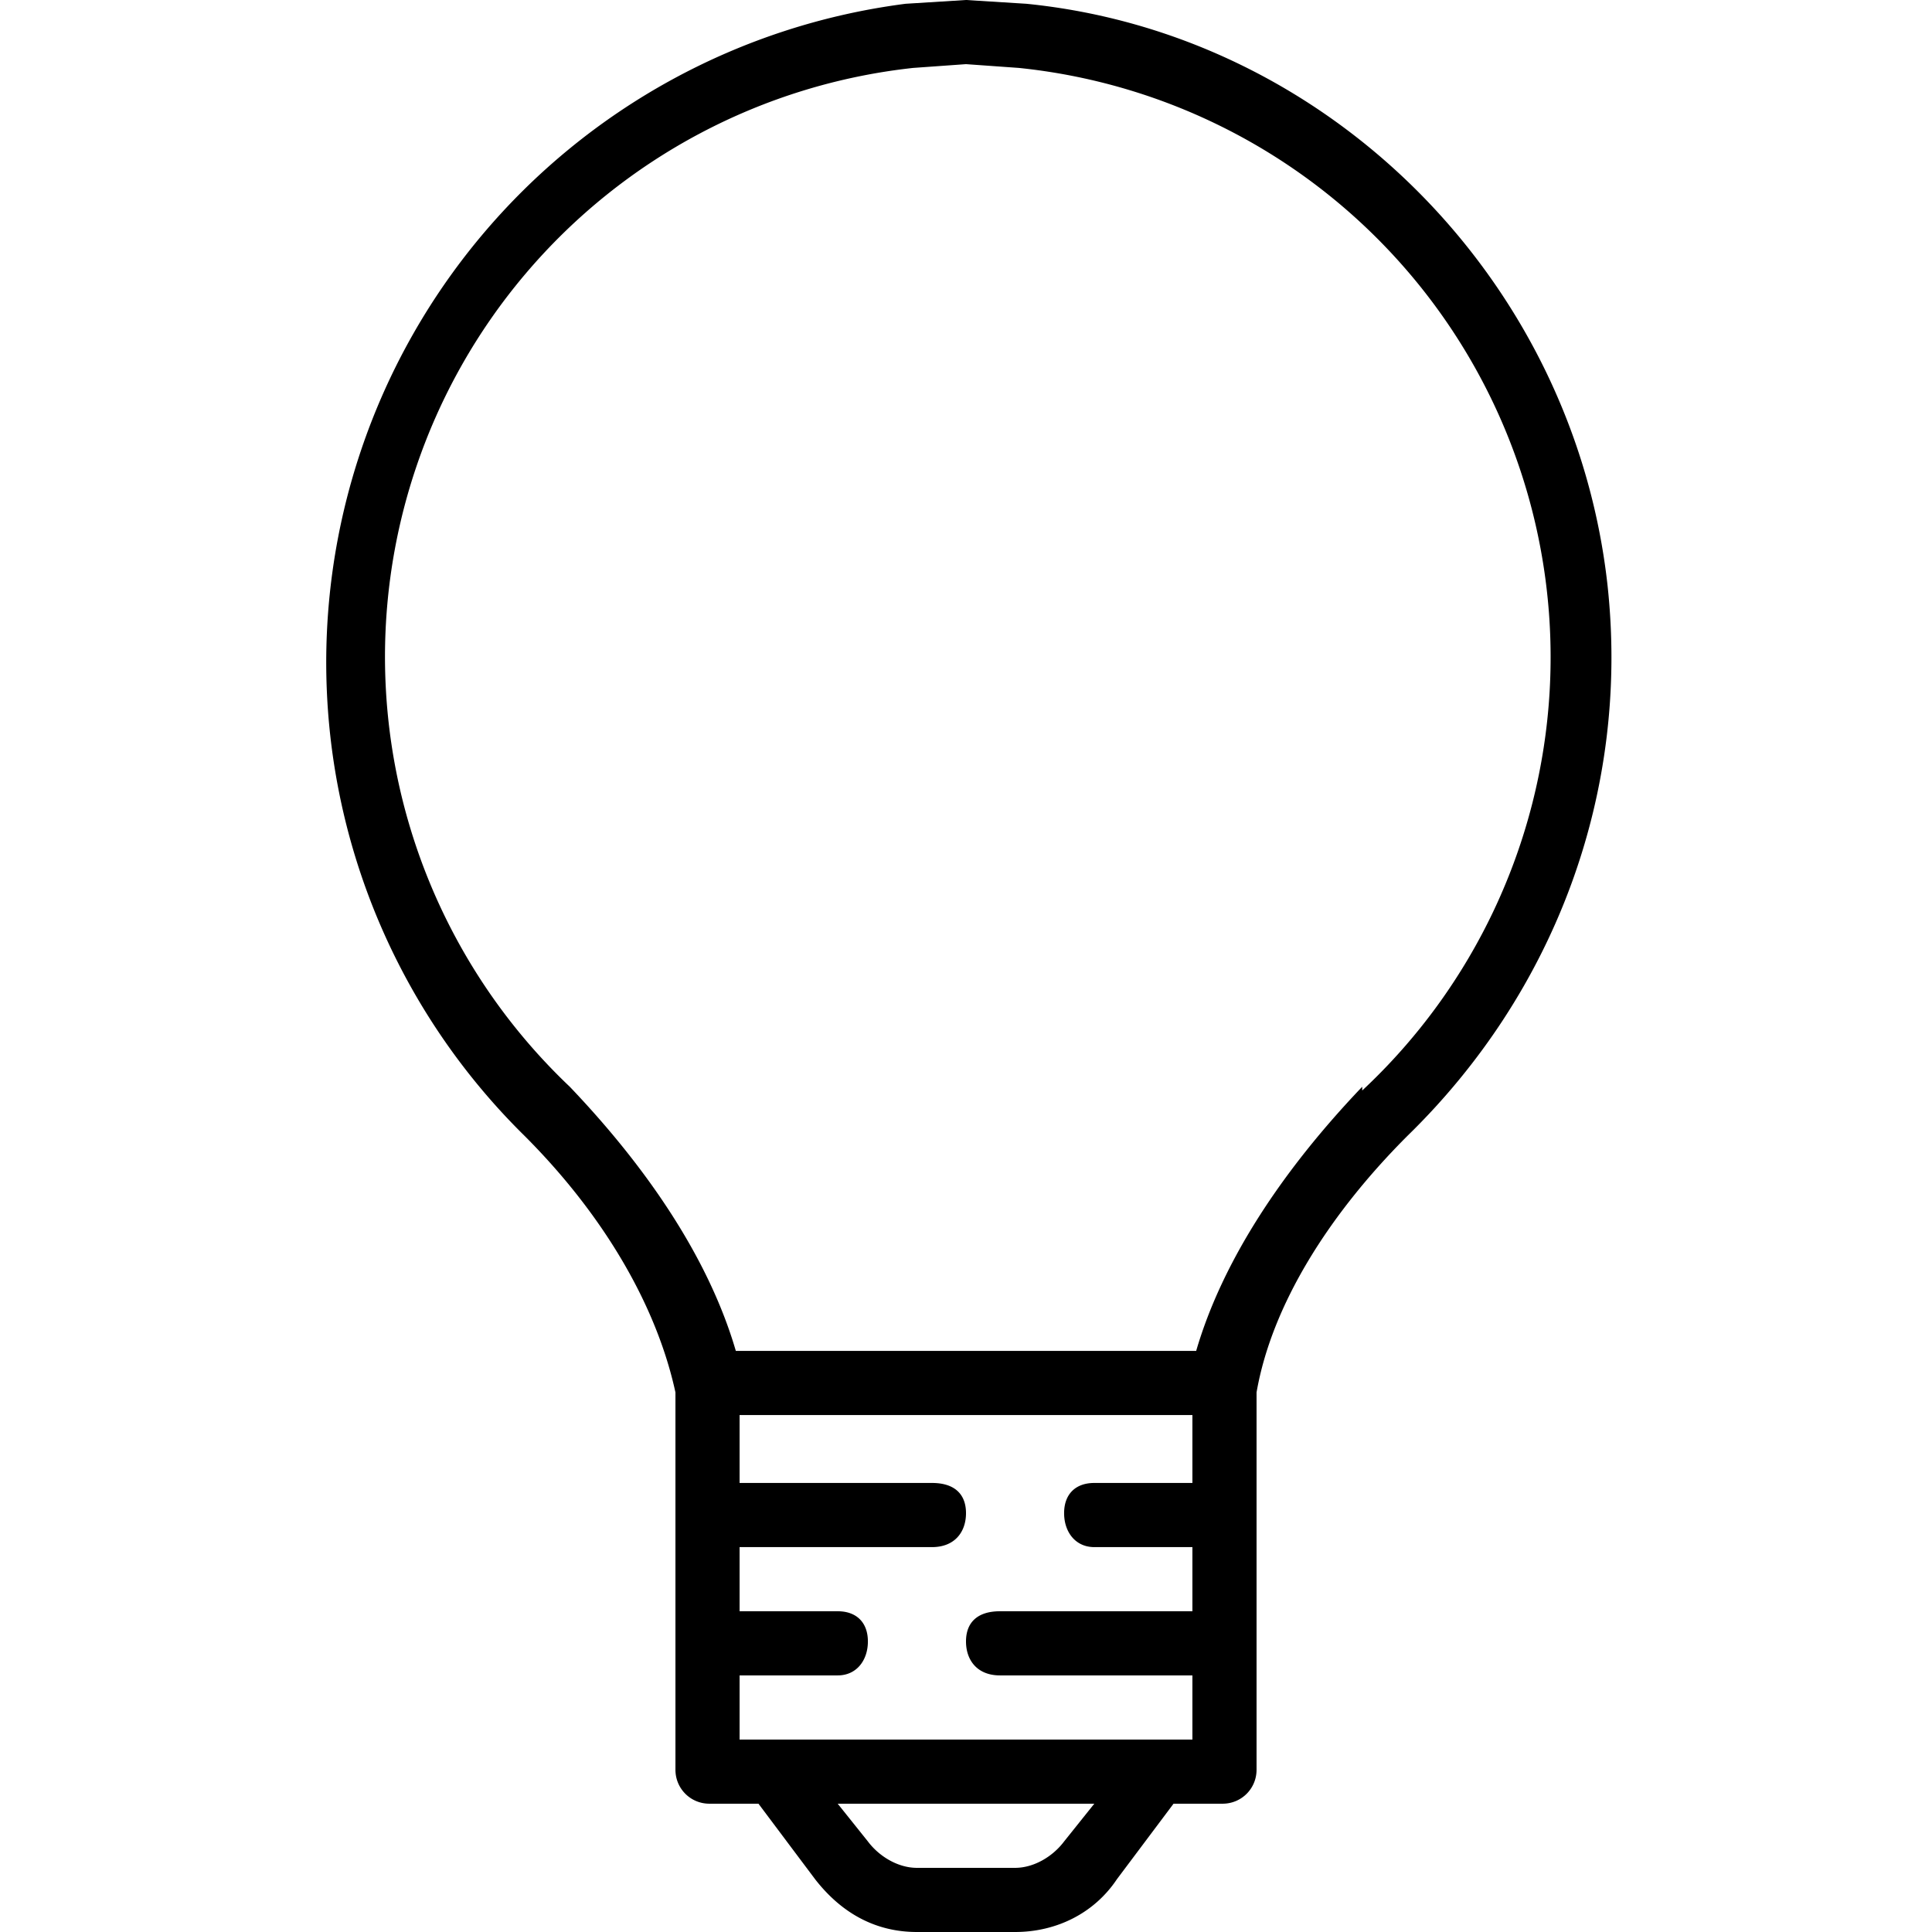 <svg xmlns="http://www.w3.org/2000/svg" xml:space="preserve" viewBox="0 0 512 512"><path d="M426 155C417 74 352 9 272 1l-16-1-16 1a176 176 0 0 0-101 300c21 21 35 45 40 68v100c0 5 4 9 9 9h13l15 20c7 9 16 14 27 14h26c11 0 21-5 27-14l15-20h13c5 0 9-4 9-9V369c4-23 19-47 40-68 39-38 59-91 53-146zM316 393h-26c-5 0-8 3-8 8s3 9 8 9h26v17h-51c-6 0-9 3-9 8s3 9 9 9h51v17H196v-17h26c5 0 8-4 8-9s-3-8-8-8h-26v-17h51c6 0 9-4 9-9s-3-8-9-8h-51v-18h120v18zm-34 95c-3 4-8 7-13 7h-26c-5 0-10-3-13-7l-8-10h68l-8 10zm79-200c-21 22-37 46-44 70H195c-7-24-23-48-44-70a157 157 0 0 1 91-270l14-1 14 1a157 157 0 0 1 91 271z"/></svg>
